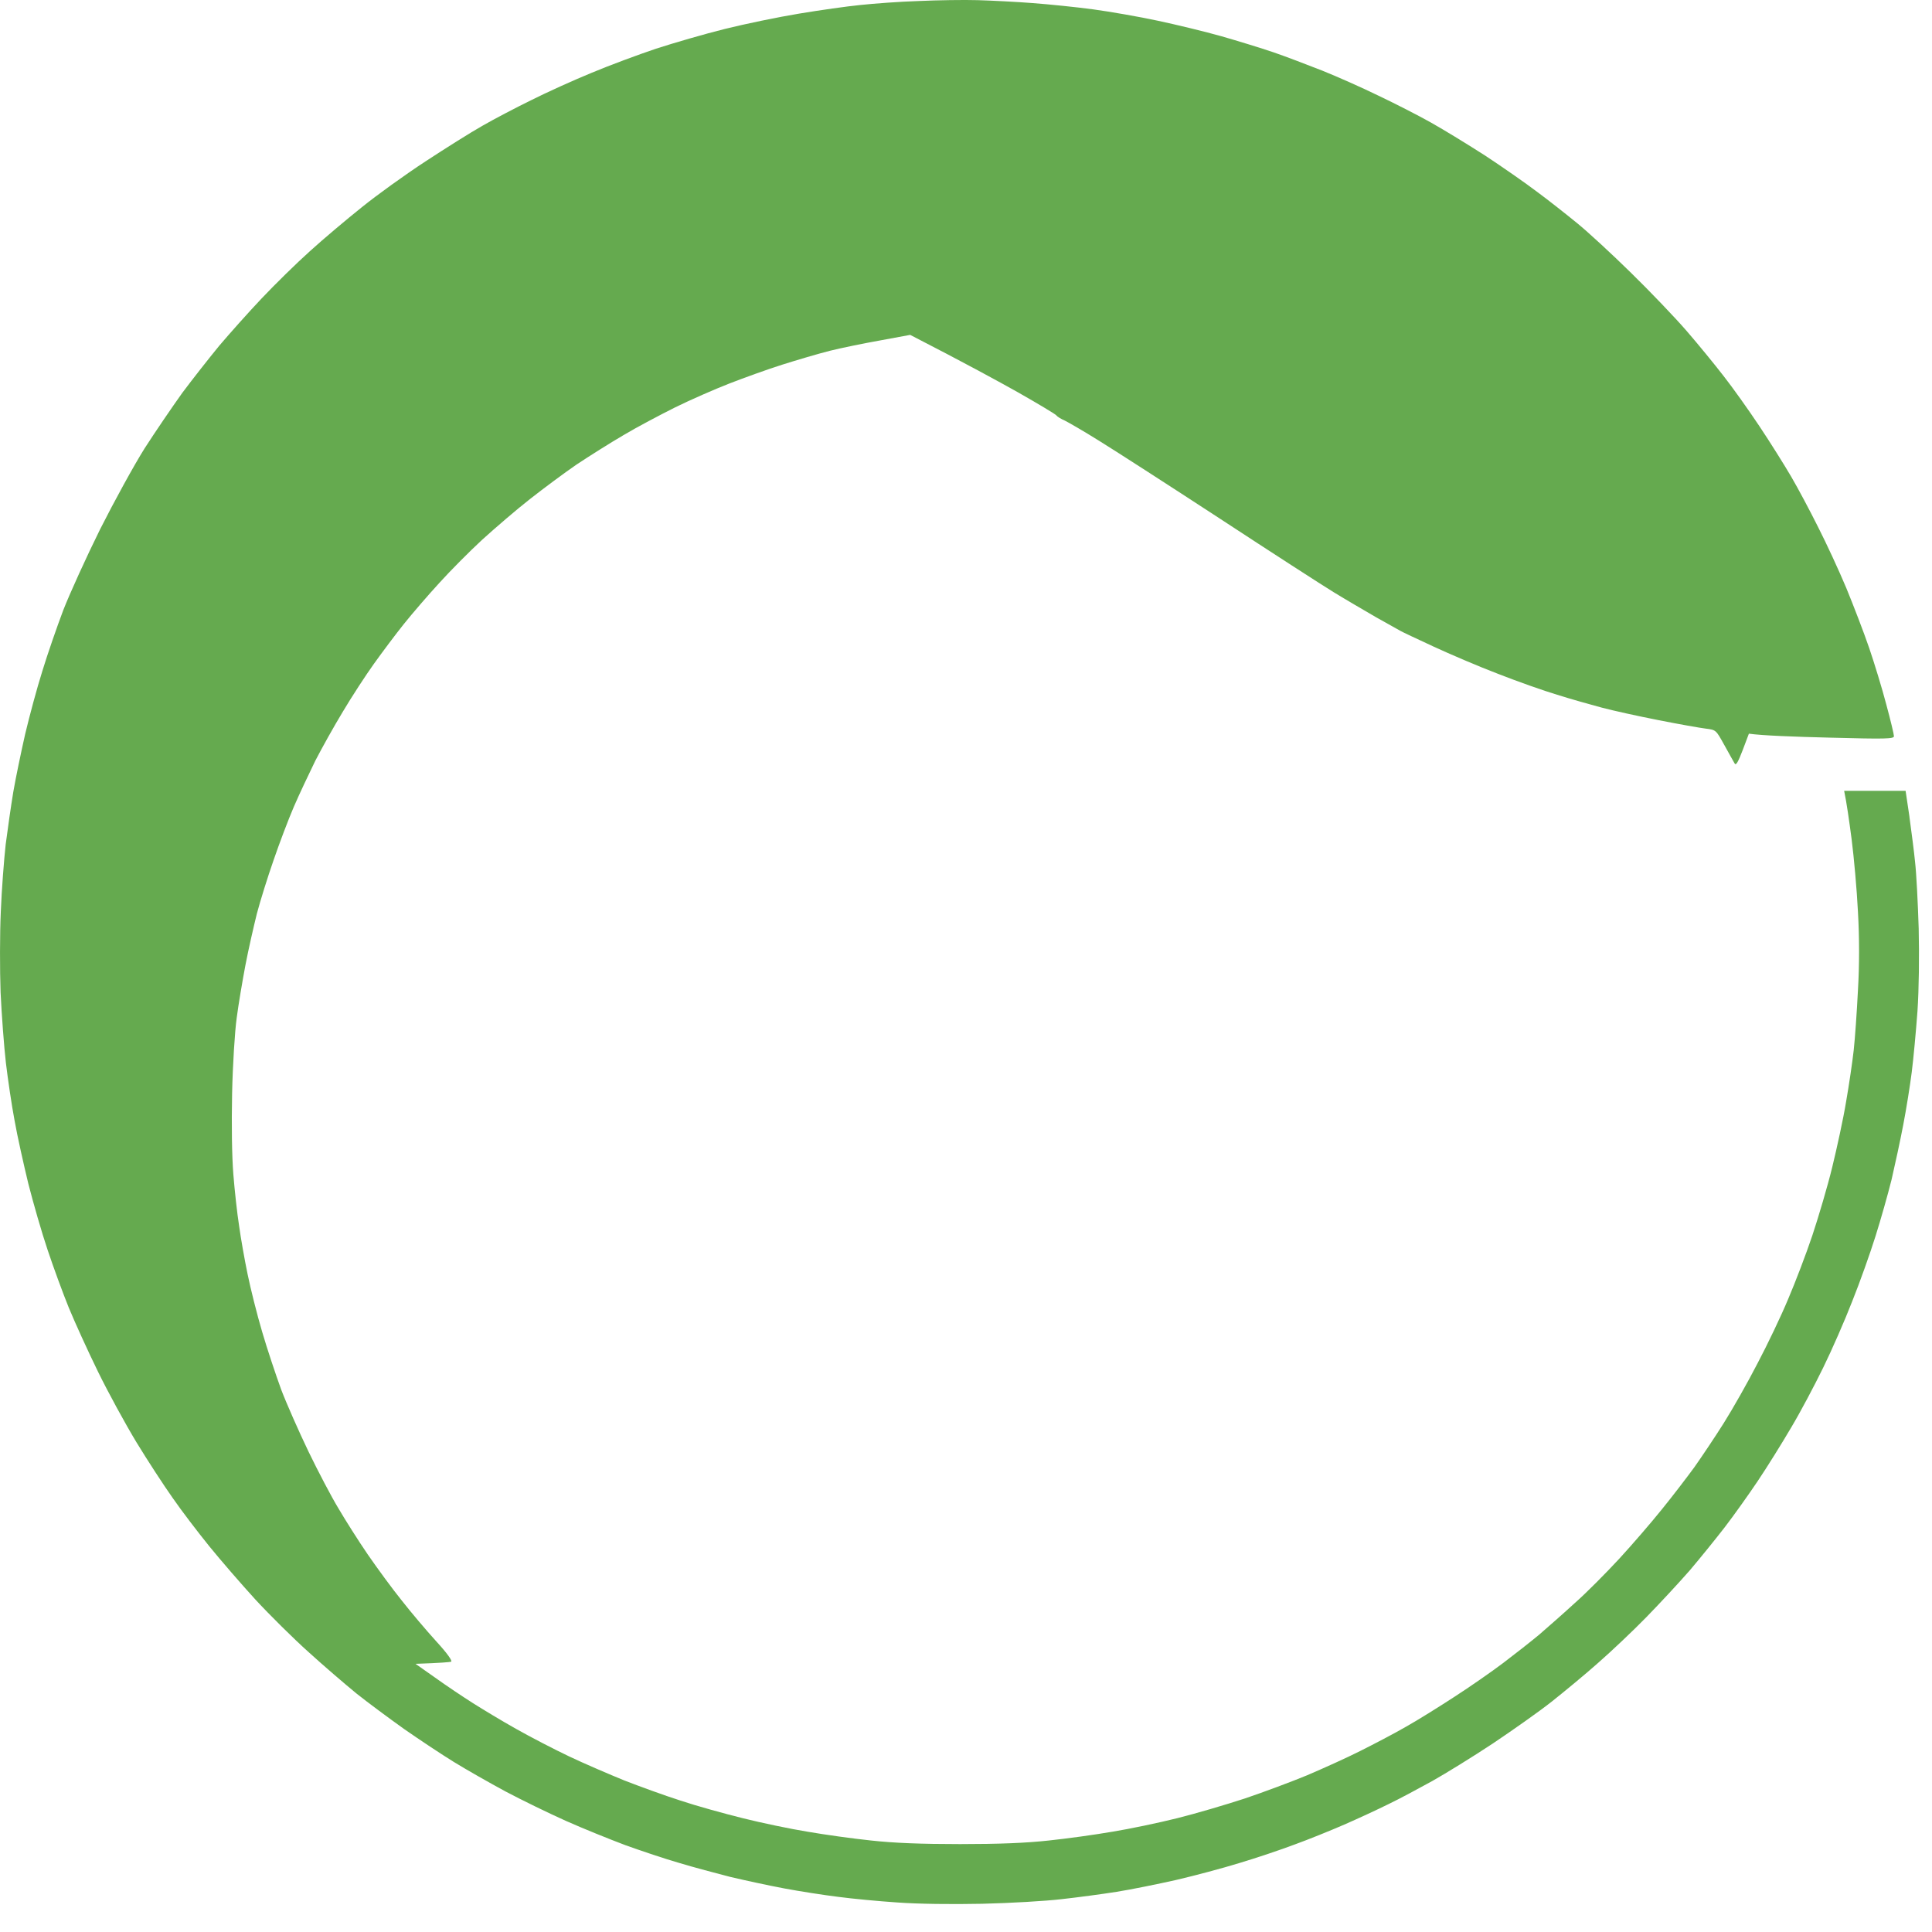 <svg width="36" height="36" viewBox="0 0 36 36" fill="none" xmlns="http://www.w3.org/2000/svg">
<path d="M19.249 0.058C18.945 0.034 18.484 0.011 18.223 0.003C17.963 -0.005 17.466 0.003 17.118 0.019C16.771 0.03 16.282 0.066 16.033 0.093C15.784 0.117 15.268 0.191 14.889 0.254C14.51 0.316 13.886 0.445 13.508 0.539C13.129 0.633 12.549 0.802 12.225 0.907C11.898 1.017 11.357 1.217 11.021 1.358C10.686 1.495 10.177 1.726 9.897 1.867C9.617 2.004 9.206 2.219 8.989 2.344C8.772 2.466 8.295 2.767 7.924 3.01C7.553 3.253 7.02 3.636 6.74 3.863C6.46 4.087 6.022 4.455 5.773 4.682C5.524 4.905 5.122 5.3 4.877 5.559C4.636 5.813 4.281 6.212 4.088 6.439C3.898 6.67 3.587 7.066 3.397 7.32C3.212 7.579 2.896 8.041 2.695 8.354C2.498 8.667 2.127 9.344 1.866 9.861C1.61 10.378 1.302 11.055 1.179 11.369C1.061 11.682 0.884 12.191 0.789 12.504C0.69 12.817 0.548 13.346 0.469 13.678C0.394 14.011 0.292 14.497 0.248 14.755C0.205 15.014 0.142 15.456 0.106 15.734C0.075 16.012 0.031 16.58 0.015 16.987C-0.004 17.394 -0.004 18.075 0.011 18.494C0.031 18.913 0.075 19.504 0.11 19.806C0.146 20.107 0.217 20.593 0.272 20.882C0.323 21.172 0.442 21.701 0.528 22.057C0.619 22.413 0.777 22.965 0.887 23.29C0.994 23.611 1.172 24.097 1.282 24.367C1.393 24.637 1.637 25.173 1.827 25.561C2.016 25.948 2.34 26.54 2.541 26.872C2.746 27.209 3.05 27.675 3.216 27.91C3.381 28.149 3.689 28.552 3.898 28.81C4.108 29.069 4.494 29.515 4.759 29.805C5.023 30.091 5.473 30.537 5.753 30.787C6.033 31.042 6.436 31.387 6.641 31.555C6.846 31.719 7.249 32.017 7.529 32.217C7.809 32.412 8.227 32.69 8.456 32.831C8.685 32.972 9.119 33.219 9.423 33.383C9.727 33.544 10.232 33.79 10.548 33.931C10.864 34.072 11.361 34.272 11.653 34.382C11.945 34.487 12.399 34.64 12.659 34.714C12.919 34.793 13.346 34.906 13.606 34.973C13.867 35.035 14.32 35.133 14.613 35.188C14.905 35.243 15.358 35.313 15.619 35.345C15.879 35.38 16.377 35.427 16.724 35.45C17.107 35.478 17.73 35.486 18.302 35.474C18.823 35.462 19.49 35.423 19.782 35.388C20.074 35.356 20.536 35.294 20.808 35.251C21.08 35.208 21.578 35.106 21.913 35.031C22.248 34.953 22.781 34.812 23.097 34.714C23.413 34.62 23.874 34.464 24.123 34.37C24.372 34.28 24.79 34.111 25.05 33.998C25.311 33.884 25.682 33.712 25.879 33.614C26.076 33.52 26.439 33.324 26.688 33.187C26.937 33.047 27.446 32.733 27.813 32.49C28.18 32.244 28.681 31.892 28.918 31.704C29.154 31.516 29.549 31.191 29.786 30.979C30.023 30.772 30.425 30.392 30.674 30.137C30.926 29.879 31.289 29.488 31.487 29.261C31.68 29.034 31.972 28.673 32.138 28.458C32.303 28.243 32.58 27.855 32.753 27.597C32.927 27.338 33.207 26.888 33.377 26.598C33.55 26.309 33.815 25.807 33.973 25.483C34.131 25.162 34.375 24.605 34.513 24.249C34.656 23.893 34.849 23.349 34.947 23.036C35.046 22.722 35.18 22.249 35.247 21.979C35.31 21.708 35.409 21.25 35.464 20.961C35.52 20.671 35.591 20.228 35.622 19.982C35.654 19.735 35.701 19.222 35.729 18.846C35.757 18.427 35.764 17.825 35.752 17.3C35.737 16.826 35.709 16.27 35.685 16.067C35.666 15.866 35.616 15.491 35.58 15.225L35.579 15.213L35.508 14.736H34.363C34.411 14.963 34.458 15.303 34.502 15.636C34.545 15.969 34.6 16.58 34.62 16.987C34.648 17.472 34.648 17.985 34.62 18.455C34.6 18.854 34.565 19.355 34.541 19.571C34.517 19.786 34.454 20.217 34.399 20.53C34.348 20.843 34.229 21.387 34.142 21.744C34.056 22.1 33.886 22.672 33.772 23.016C33.657 23.36 33.452 23.897 33.318 24.21C33.188 24.523 32.931 25.06 32.749 25.404C32.572 25.749 32.288 26.25 32.118 26.52C31.948 26.79 31.7 27.158 31.57 27.342C31.435 27.526 31.167 27.878 30.966 28.125C30.768 28.372 30.409 28.787 30.172 29.045C29.932 29.304 29.565 29.676 29.348 29.867C29.135 30.063 28.831 30.329 28.681 30.459C28.531 30.584 28.227 30.823 28.01 30.987C27.793 31.151 27.387 31.433 27.102 31.617C26.818 31.802 26.412 32.056 26.195 32.177C25.978 32.303 25.595 32.502 25.346 32.627C25.098 32.753 24.652 32.953 24.36 33.078C24.068 33.199 23.543 33.395 23.196 33.512C22.848 33.626 22.28 33.794 21.933 33.88C21.585 33.967 21.045 34.08 20.729 34.131C20.413 34.186 19.881 34.26 19.545 34.295C19.123 34.342 18.61 34.362 17.888 34.362C17.166 34.362 16.653 34.342 16.23 34.295C15.895 34.26 15.362 34.186 15.047 34.131C14.731 34.08 14.19 33.967 13.843 33.88C13.496 33.794 12.971 33.649 12.679 33.551C12.387 33.458 11.913 33.285 11.633 33.176C11.353 33.062 10.887 32.862 10.607 32.729C10.327 32.596 9.881 32.365 9.62 32.217C9.36 32.072 8.997 31.852 8.812 31.735C8.626 31.617 8.31 31.406 8.109 31.261L7.742 31.003C8.22 30.987 8.381 30.971 8.405 30.964C8.437 30.952 8.33 30.803 8.129 30.584C7.947 30.384 7.659 30.044 7.49 29.828C7.316 29.613 7.032 29.225 6.854 28.967C6.677 28.709 6.432 28.321 6.306 28.106C6.175 27.89 5.927 27.417 5.749 27.049C5.572 26.68 5.343 26.164 5.24 25.894C5.141 25.623 4.98 25.142 4.885 24.817C4.79 24.496 4.668 24.01 4.613 23.74C4.557 23.47 4.486 23.067 4.455 22.84C4.419 22.613 4.372 22.182 4.348 21.881C4.321 21.54 4.313 20.968 4.325 20.373C4.336 19.845 4.376 19.21 4.411 18.964C4.443 18.717 4.518 18.275 4.573 17.985C4.628 17.695 4.727 17.265 4.786 17.026C4.849 16.787 4.988 16.341 5.098 16.027C5.205 15.714 5.374 15.268 5.477 15.029C5.58 14.79 5.761 14.411 5.875 14.176C5.994 13.945 6.223 13.534 6.389 13.26C6.554 12.982 6.815 12.582 6.969 12.367C7.123 12.152 7.375 11.815 7.529 11.623C7.683 11.431 7.979 11.087 8.188 10.86C8.393 10.633 8.752 10.272 8.985 10.057C9.222 9.842 9.617 9.501 9.873 9.301C10.126 9.102 10.516 8.812 10.745 8.655C10.974 8.503 11.365 8.256 11.613 8.111C11.862 7.962 12.3 7.731 12.58 7.591C12.86 7.453 13.314 7.254 13.586 7.148C13.859 7.042 14.301 6.882 14.573 6.796C14.845 6.71 15.244 6.592 15.461 6.537C15.678 6.483 16.104 6.396 16.408 6.342L16.96 6.24C18.002 6.776 18.602 7.105 18.973 7.313C19.344 7.524 19.664 7.716 19.683 7.739C19.703 7.767 19.778 7.81 19.841 7.837C19.904 7.868 20.192 8.033 20.473 8.209C20.753 8.381 21.767 9.035 22.722 9.658C23.677 10.284 24.636 10.903 24.853 11.036C25.07 11.169 25.425 11.376 25.642 11.502C25.859 11.623 26.064 11.737 26.096 11.756C26.128 11.776 26.404 11.905 26.708 12.046C27.012 12.187 27.552 12.418 27.911 12.555C28.27 12.696 28.768 12.872 29.016 12.946C29.265 13.025 29.64 13.13 29.845 13.185C30.05 13.24 30.532 13.346 30.91 13.42C31.289 13.495 31.684 13.565 31.787 13.577C31.974 13.6 31.976 13.604 32.124 13.872L32.13 13.882C32.217 14.039 32.303 14.195 32.323 14.227C32.347 14.27 32.386 14.203 32.473 13.976L32.588 13.671C32.832 13.706 33.44 13.729 34.099 13.745C35.145 13.773 35.291 13.768 35.291 13.718C35.291 13.686 35.228 13.42 35.149 13.13C35.074 12.841 34.928 12.363 34.829 12.073C34.73 11.784 34.537 11.283 34.403 10.957C34.269 10.636 34.032 10.124 33.878 9.822C33.728 9.521 33.503 9.098 33.377 8.883C33.251 8.667 32.986 8.244 32.785 7.943C32.584 7.641 32.284 7.219 32.114 7.003C31.948 6.788 31.637 6.408 31.424 6.162C31.21 5.915 30.745 5.429 30.393 5.085C30.038 4.736 29.588 4.321 29.391 4.161C29.194 4 28.858 3.734 28.641 3.574C28.424 3.409 27.99 3.108 27.675 2.9C27.359 2.697 26.905 2.419 26.668 2.286C26.431 2.152 25.986 1.925 25.682 1.781C25.378 1.632 24.908 1.424 24.636 1.315C24.364 1.209 23.957 1.052 23.728 0.974C23.499 0.896 23.065 0.763 22.762 0.676C22.458 0.59 21.925 0.461 21.578 0.387C21.23 0.312 20.69 0.218 20.374 0.175C20.058 0.132 19.553 0.081 19.249 0.058Z" fill="#65AA4F"/>
</svg>
